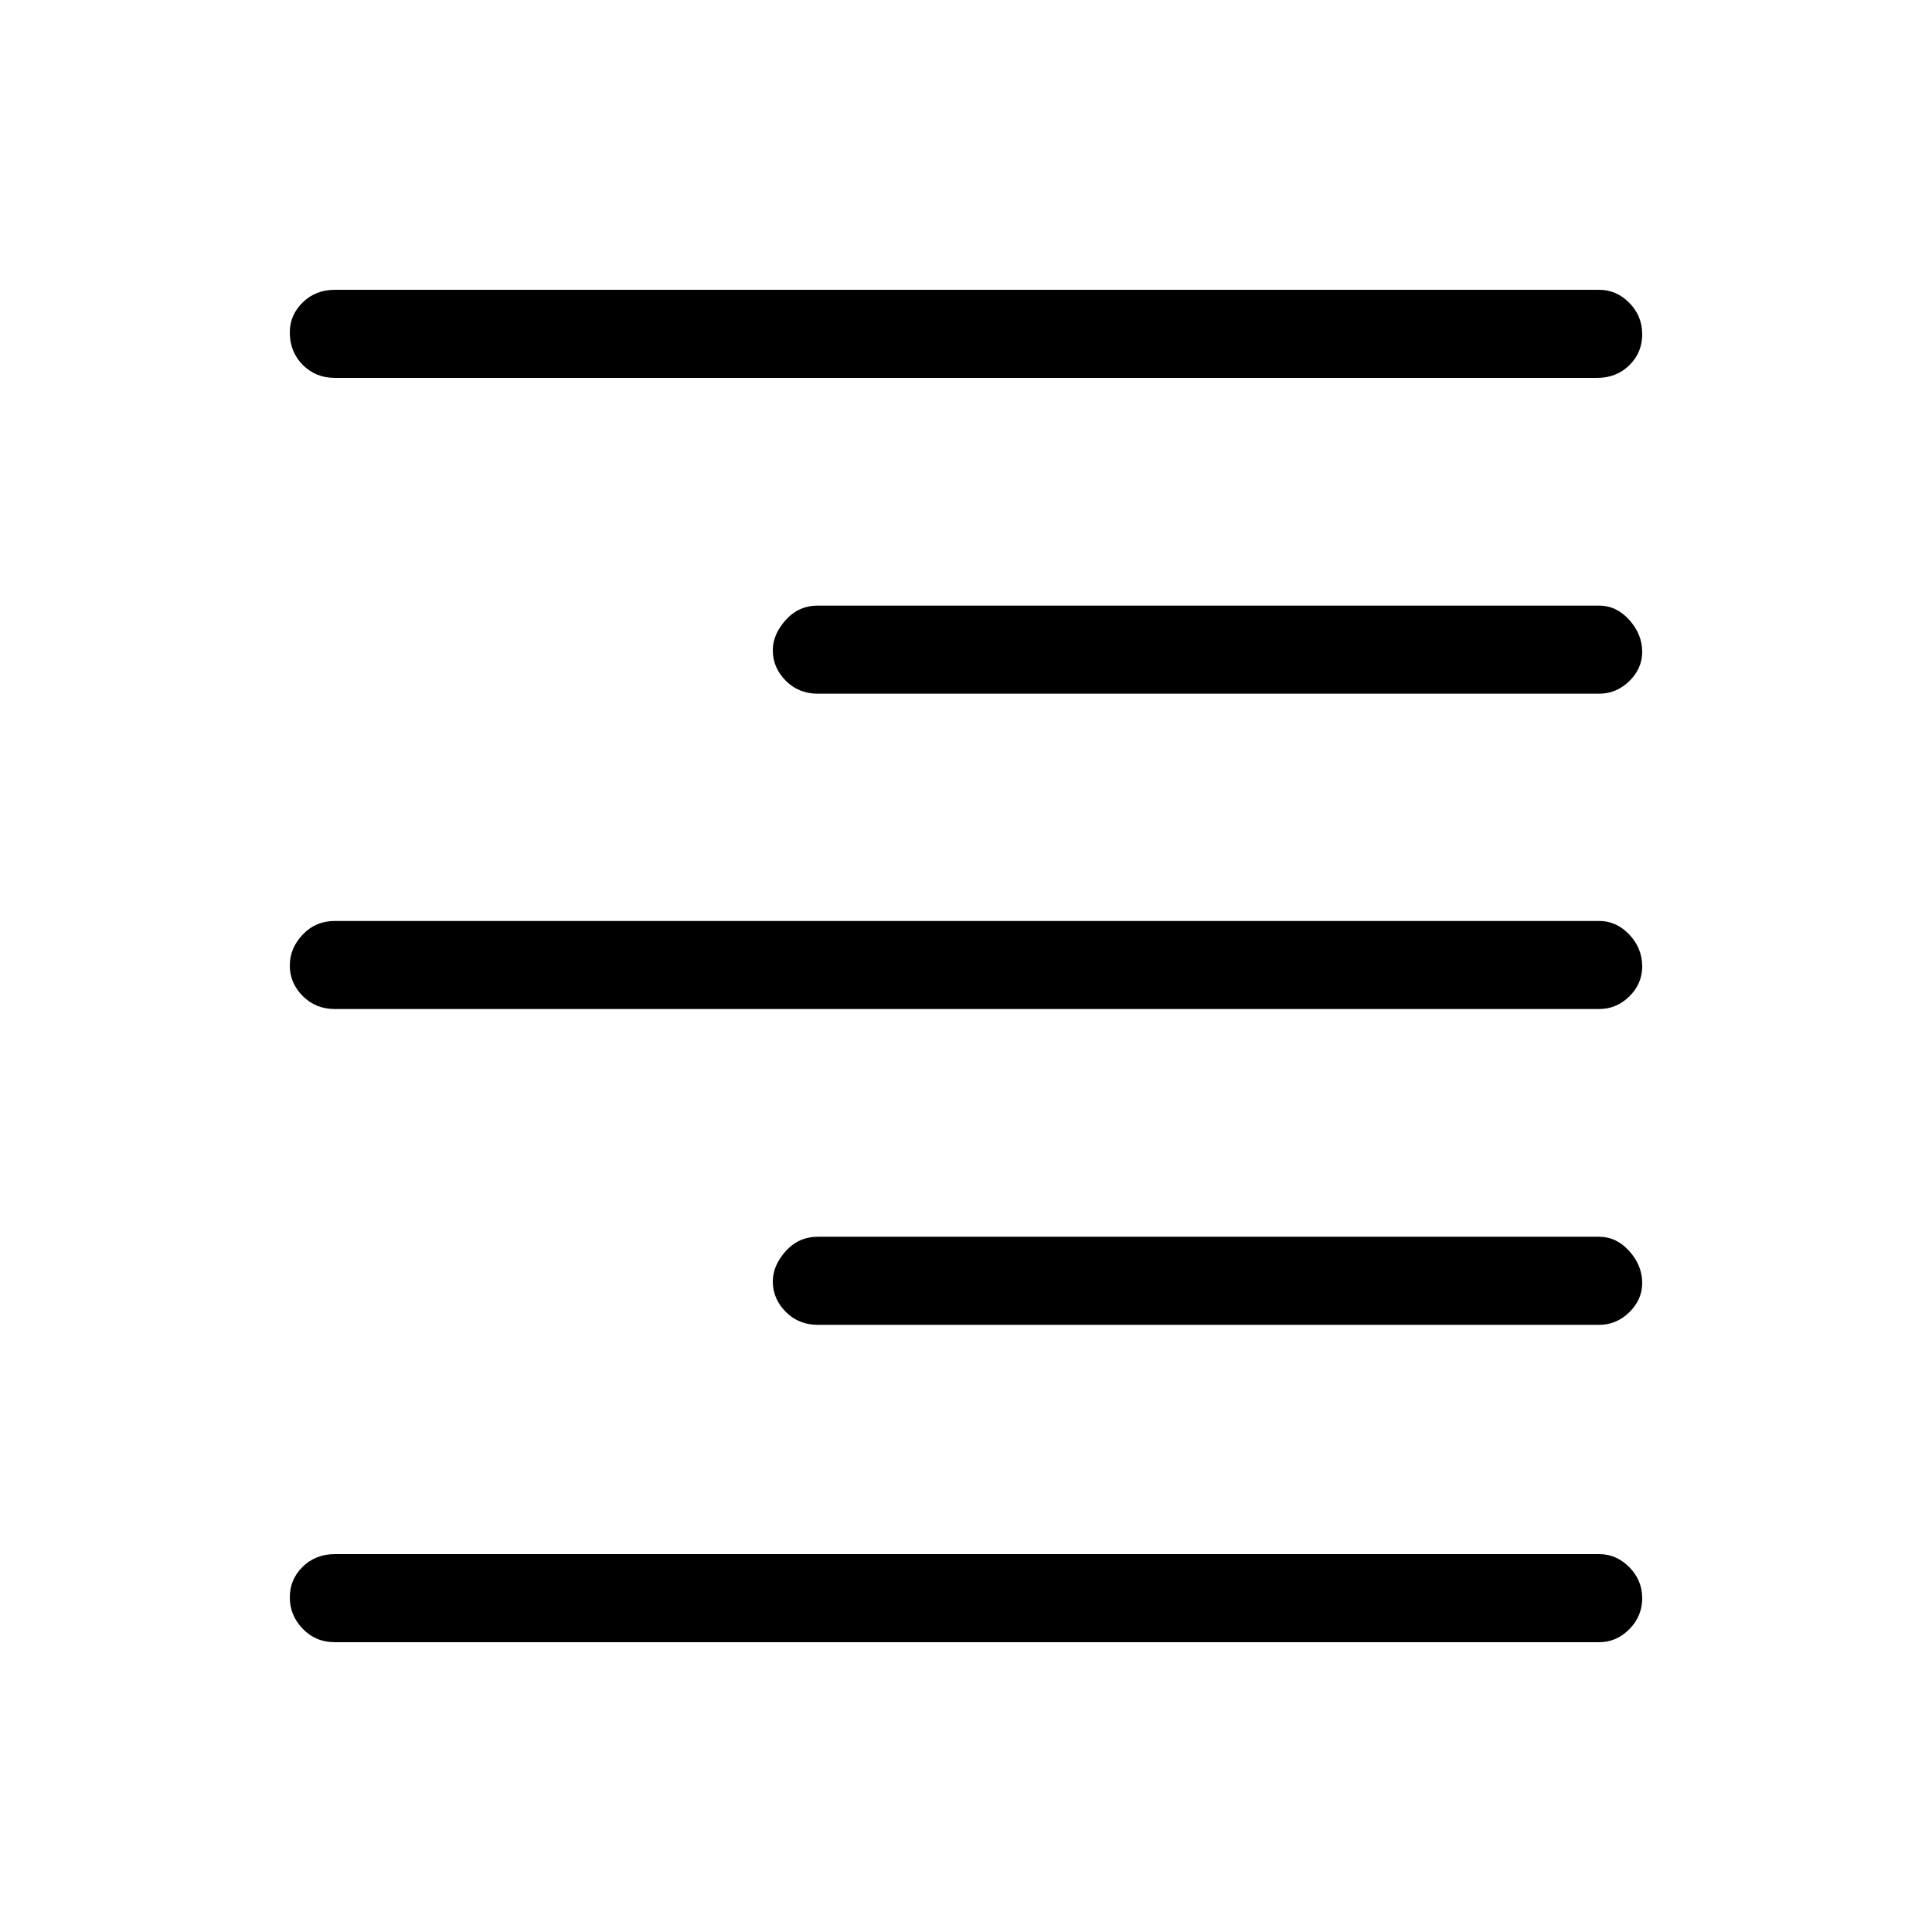 <svg xmlns="http://www.w3.org/2000/svg" height="48" viewBox="0 -960 960 960" width="48"><path d="M166.38-772.23q-9.53 0-15.96-6.47-6.42-6.48-6.42-16.13 0-8.63 6.41-14.9t15.97-6.27h628.24q8.56 0 14.97 6.48 6.41 6.49 6.41 15.62 0 9.13-6.41 15.4t-15.97 6.27H166.38Zm240 156.92q-9.53 0-15.96-6.46-6.42-6.47-6.42-15.11 0-7.89 6.42-15.04 6.43-7.16 15.96-7.16h388.24q8.56 0 14.97 7.13 6.41 7.14 6.41 15.84 0 8.29-6.41 14.55-6.41 6.25-14.97 6.25H406.38Zm-240 156.69q-9.53 0-15.96-6.46-6.42-6.47-6.42-15.12 0-8.65 6.42-15.42 6.43-6.76 15.96-6.76h628.24q8.56 0 14.97 6.76t6.41 15.84q0 8.65-6.41 14.91-6.41 6.25-14.97 6.25H166.38Zm240 156.93q-9.53 0-15.96-6.47-6.42-6.46-6.42-15.1 0-7.89 6.42-15.05 6.43-7.15 15.96-7.15h388.24q8.56 0 14.97 7.13t6.41 15.84q0 8.28-6.41 14.54t-14.97 6.26H406.38ZM166.38-144q-9.53 0-15.96-6.67-6.42-6.67-6.42-15.61 0-8.95 6.42-15.22 6.43-6.27 15.96-6.27h628.24q8.56 0 14.97 6.49 6.41 6.48 6.41 15.43 0 8.94-6.41 15.4-6.41 6.45-14.97 6.45H166.38Z"/></svg>